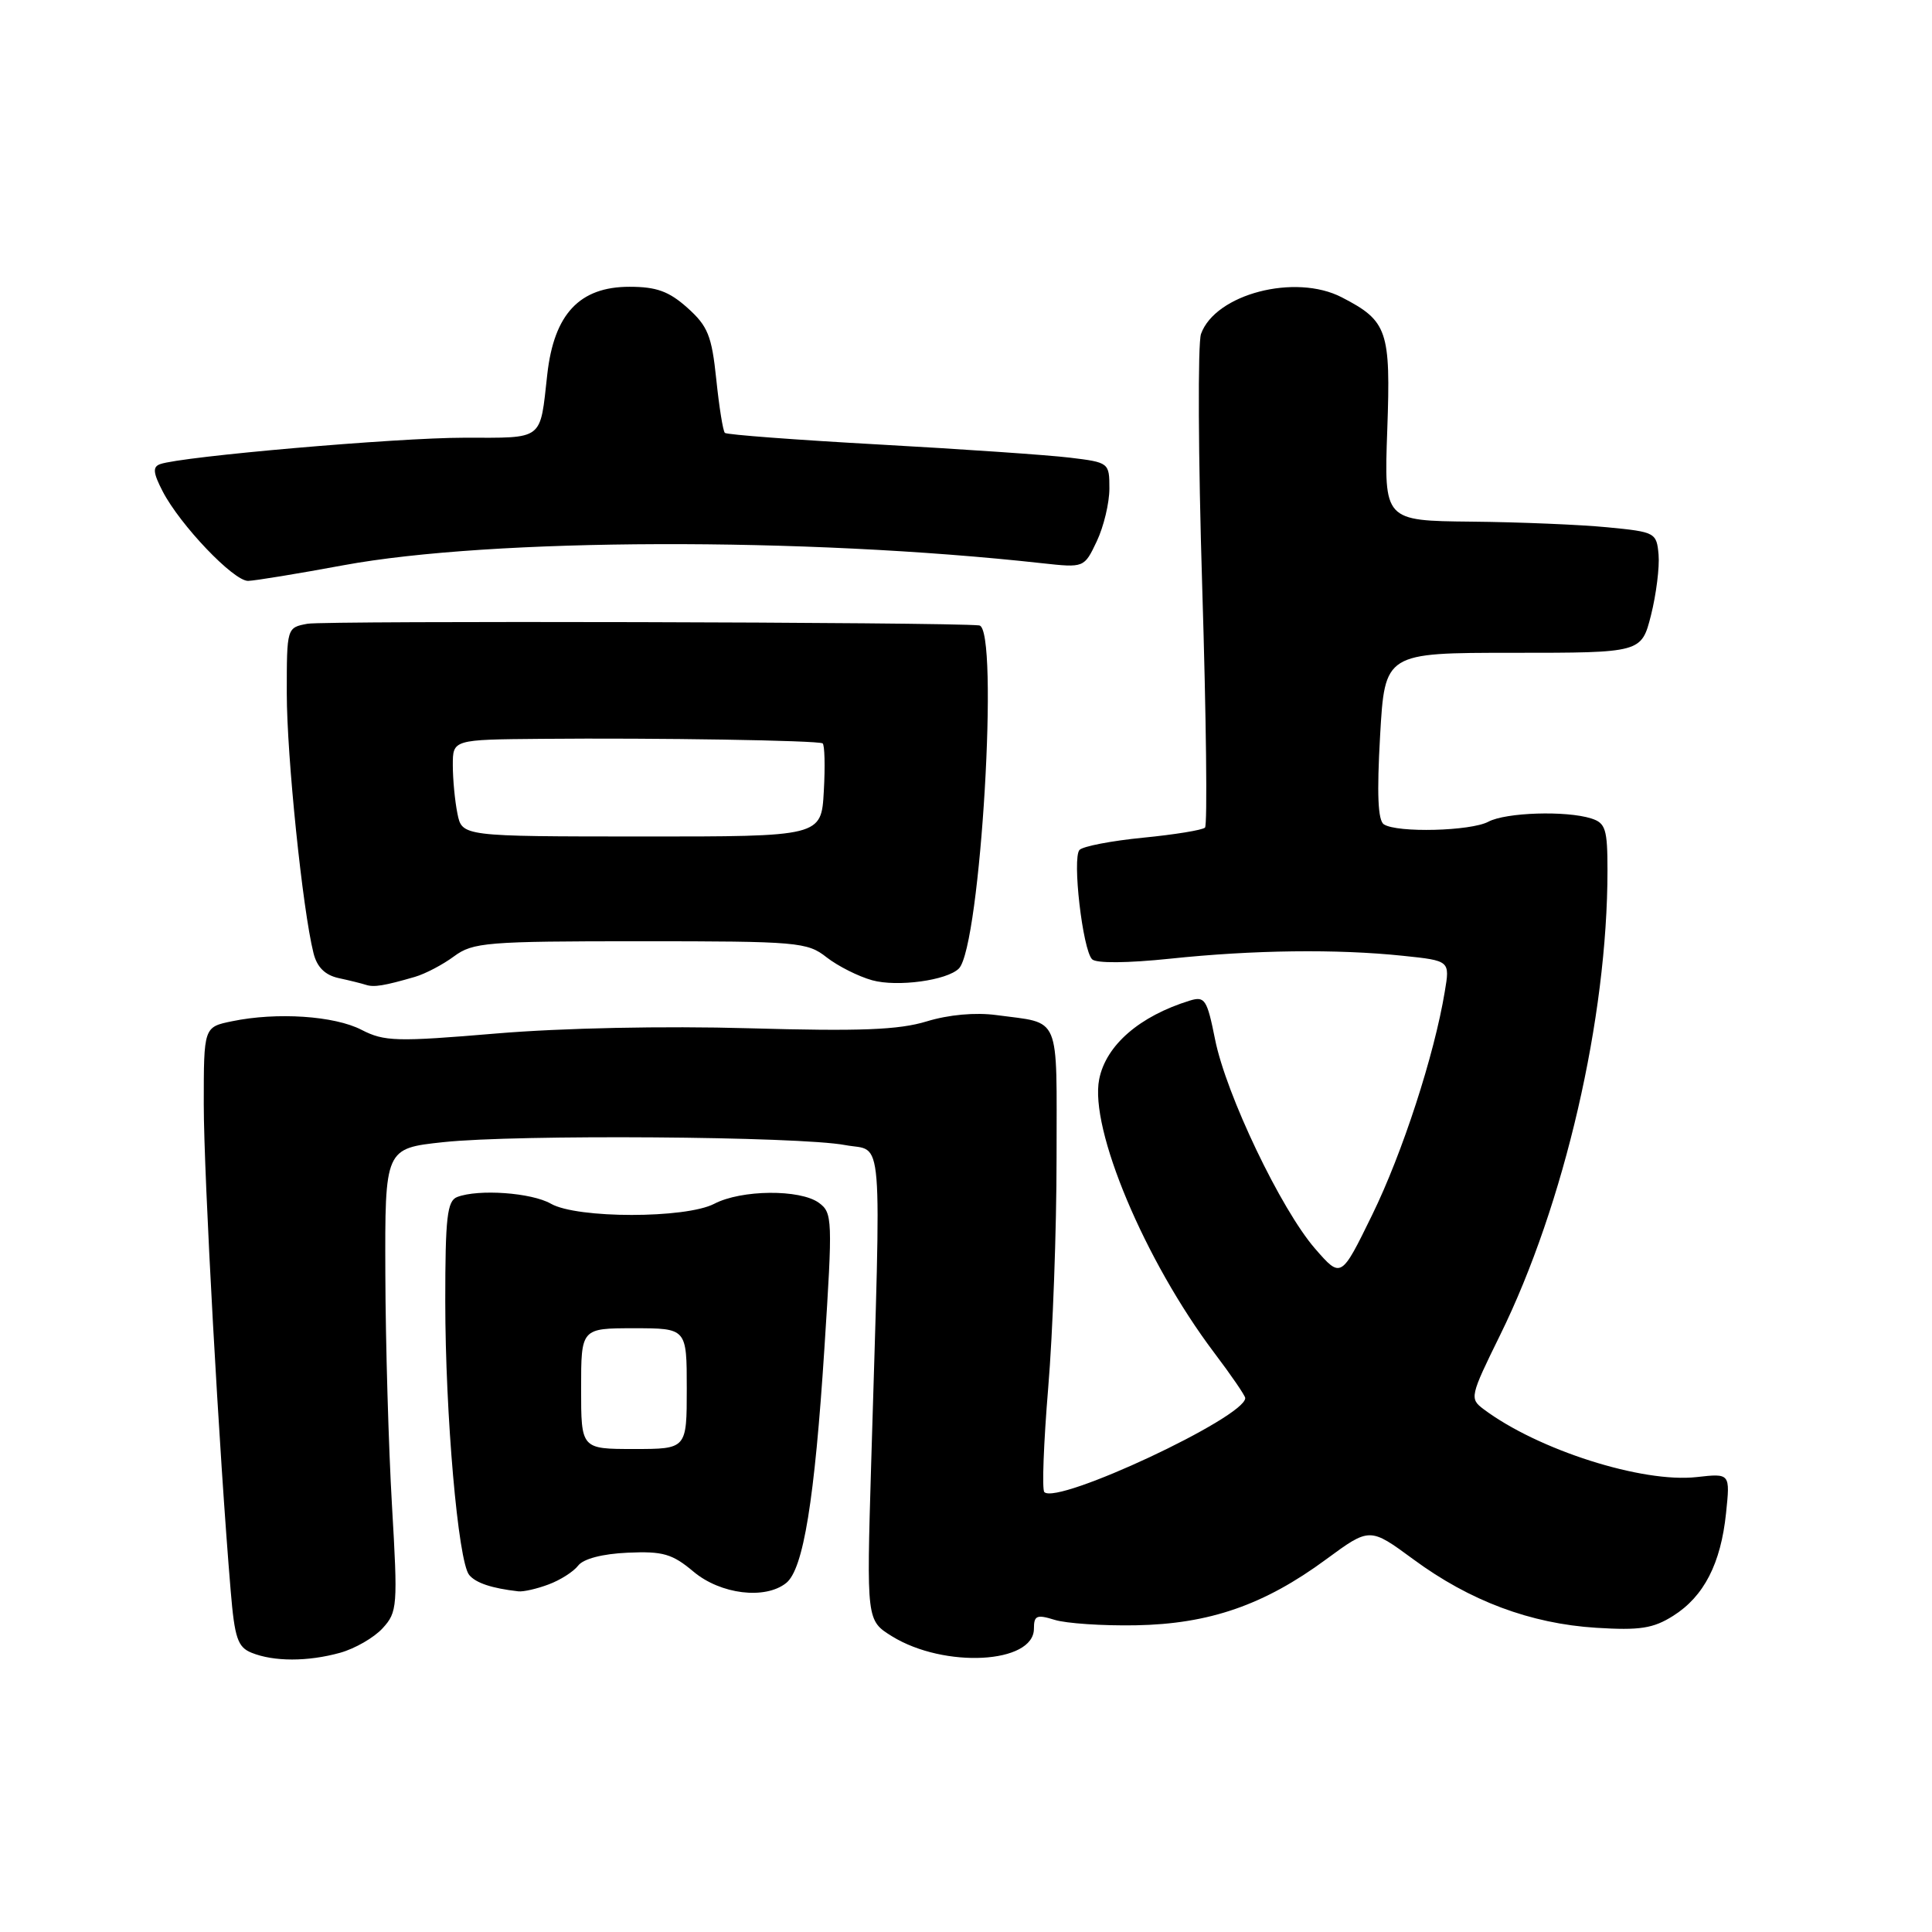 <?xml version="1.0" encoding="UTF-8" standalone="no"?>
<!DOCTYPE svg PUBLIC "-//W3C//DTD SVG 1.1//EN" "http://www.w3.org/Graphics/SVG/1.1/DTD/svg11.dtd" >
<svg xmlns="http://www.w3.org/2000/svg" xmlns:xlink="http://www.w3.org/1999/xlink" version="1.1" viewBox="0 0 256 256">
 <g >
 <path fill="currentColor"
d=" M 45.07 219.00 C 47.04 218.45 49.57 216.99 50.70 215.75 C 52.66 213.61 52.72 212.84 51.94 199.50 C 51.49 191.80 51.09 178.00 51.06 168.84 C 51.00 152.17 51.00 152.17 58.75 151.34 C 68.40 150.30 105.92 150.57 112.00 151.73 C 117.11 152.69 116.78 148.69 115.43 194.11 C 114.82 214.72 114.82 214.72 118.20 216.82 C 125.12 221.09 137.00 220.46 137.00 215.81 C 137.00 214.06 137.37 213.90 139.75 214.64 C 141.26 215.11 146.10 215.44 150.50 215.36 C 160.23 215.19 167.51 212.67 175.72 206.62 C 181.50 202.37 181.50 202.37 187.28 206.62 C 194.77 212.14 202.79 215.14 211.50 215.69 C 217.29 216.05 219.05 215.78 221.70 214.11 C 225.78 211.54 228.02 207.18 228.71 200.50 C 229.26 195.22 229.26 195.22 224.82 195.72 C 217.62 196.53 203.78 192.12 196.58 186.72 C 194.71 185.32 194.78 185.02 198.78 176.89 C 207.29 159.59 213.00 134.89 213.00 115.34 C 213.00 109.87 212.75 109.05 210.85 108.45 C 207.51 107.39 199.53 107.65 197.22 108.88 C 194.89 110.13 185.13 110.38 183.37 109.23 C 182.58 108.72 182.43 105.21 182.87 97.50 C 183.50 86.50 183.50 86.50 200.50 86.50 C 217.50 86.50 217.50 86.50 218.77 81.50 C 219.46 78.75 219.91 75.15 219.77 73.50 C 219.51 70.58 219.34 70.48 213.00 69.87 C 209.43 69.52 201.30 69.18 194.95 69.12 C 183.39 69.00 183.39 69.00 183.82 56.97 C 184.29 43.79 183.86 42.53 177.80 39.40 C 171.63 36.20 161.04 38.96 159.14 44.25 C 158.70 45.49 158.77 60.58 159.30 77.78 C 159.83 94.99 160.00 109.33 159.67 109.66 C 159.34 109.99 155.65 110.59 151.46 111.00 C 147.28 111.41 143.49 112.14 143.04 112.62 C 142.05 113.70 143.46 125.86 144.71 127.11 C 145.26 127.66 149.40 127.62 155.06 127.03 C 166.06 125.87 177.16 125.73 185.92 126.65 C 192.13 127.30 192.13 127.30 191.44 131.40 C 190.05 139.81 185.84 152.76 181.83 160.96 C 177.70 169.41 177.70 169.41 174.26 165.46 C 169.74 160.26 162.45 145.01 161.00 137.71 C 159.94 132.43 159.65 131.98 157.67 132.58 C 150.99 134.64 146.55 138.49 145.65 143.00 C 144.34 149.56 151.70 167.06 160.87 179.22 C 163.14 182.22 165.00 184.94 165.00 185.25 C 165.00 187.79 140.11 199.44 138.38 197.71 C 138.05 197.39 138.29 191.18 138.89 183.92 C 139.50 176.66 140.00 162.93 140.00 153.42 C 140.00 134.08 140.68 135.68 132.00 134.50 C 129.22 134.13 125.70 134.45 122.79 135.34 C 119.09 136.47 114.01 136.67 99.23 136.25 C 88.00 135.93 74.50 136.21 65.80 136.94 C 52.52 138.06 50.92 138.01 47.91 136.46 C 44.32 134.60 36.69 134.09 30.75 135.32 C 27.00 136.09 27.00 136.09 27.00 146.33 C 27.00 155.67 29.06 192.91 30.57 210.82 C 31.09 217.07 31.50 218.26 33.34 219.00 C 36.28 220.19 40.79 220.19 45.07 219.00 Z  M 72.68 209.95 C 74.23 209.38 76.00 208.25 76.61 207.45 C 77.30 206.55 79.82 205.89 83.17 205.74 C 87.85 205.53 89.08 205.89 91.89 208.25 C 95.47 211.26 101.39 211.99 104.18 209.75 C 106.45 207.92 107.94 198.79 109.24 178.63 C 110.34 161.54 110.31 160.70 108.51 159.38 C 106.01 157.56 98.23 157.63 94.64 159.51 C 90.84 161.48 76.46 161.48 73.00 159.50 C 70.43 158.03 63.40 157.53 60.58 158.61 C 59.25 159.12 59.00 161.30 59.00 172.43 C 59.00 187.42 60.70 206.91 62.17 208.69 C 63.04 209.75 65.16 210.46 68.68 210.86 C 69.34 210.94 71.14 210.53 72.68 209.95 Z  M 54.98 129.44 C 56.35 129.04 58.68 127.82 60.16 126.72 C 62.67 124.87 64.44 124.72 84.85 124.72 C 105.74 124.72 106.97 124.83 109.53 126.85 C 111.02 128.01 113.73 129.38 115.57 129.89 C 118.90 130.81 125.50 129.91 127.06 128.33 C 129.93 125.40 132.43 83.15 129.75 82.87 C 125.64 82.43 43.01 82.23 40.75 82.65 C 38.00 83.16 38.00 83.16 38.00 91.87 C 38.00 100.19 40.09 120.52 41.54 126.29 C 42.00 128.15 43.06 129.20 44.86 129.60 C 46.31 129.91 47.95 130.32 48.50 130.50 C 49.55 130.84 50.92 130.62 54.98 129.44 Z  M 45.50 74.90 C 65.10 71.28 106.59 71.15 138.08 74.63 C 143.66 75.24 143.66 75.24 145.33 71.72 C 146.25 69.78 147.00 66.64 147.00 64.74 C 147.00 61.31 146.95 61.27 141.75 60.64 C 138.86 60.29 127.50 59.51 116.50 58.90 C 105.50 58.29 96.30 57.60 96.05 57.36 C 95.80 57.12 95.29 53.93 94.91 50.26 C 94.31 44.48 93.79 43.21 91.09 40.79 C 88.64 38.60 86.99 38.00 83.41 38.00 C 76.80 38.00 73.42 41.60 72.52 49.58 C 71.52 58.50 72.18 58.00 61.50 58.00 C 52.56 58.00 24.06 60.48 21.22 61.50 C 20.21 61.86 20.28 62.64 21.55 65.10 C 23.86 69.56 30.96 77.01 32.88 76.97 C 33.77 76.95 39.45 76.02 45.50 74.90 Z  M 77.00 184.00 C 77.00 176.00 77.00 176.00 84.00 176.00 C 91.00 176.00 91.00 176.00 91.00 184.00 C 91.00 192.00 91.00 192.00 84.00 192.00 C 77.00 192.00 77.00 192.00 77.00 184.00 Z  M 60.61 107.79 C 60.27 106.12 60.00 103.23 60.00 101.38 C 60.00 98.00 60.00 98.00 71.75 97.90 C 87.03 97.76 108.36 98.11 109.00 98.50 C 109.27 98.67 109.35 101.52 109.16 104.83 C 108.83 110.85 108.83 110.85 85.02 110.84 C 61.22 110.83 61.22 110.83 60.61 107.79 Z "/>
</g>
</svg>